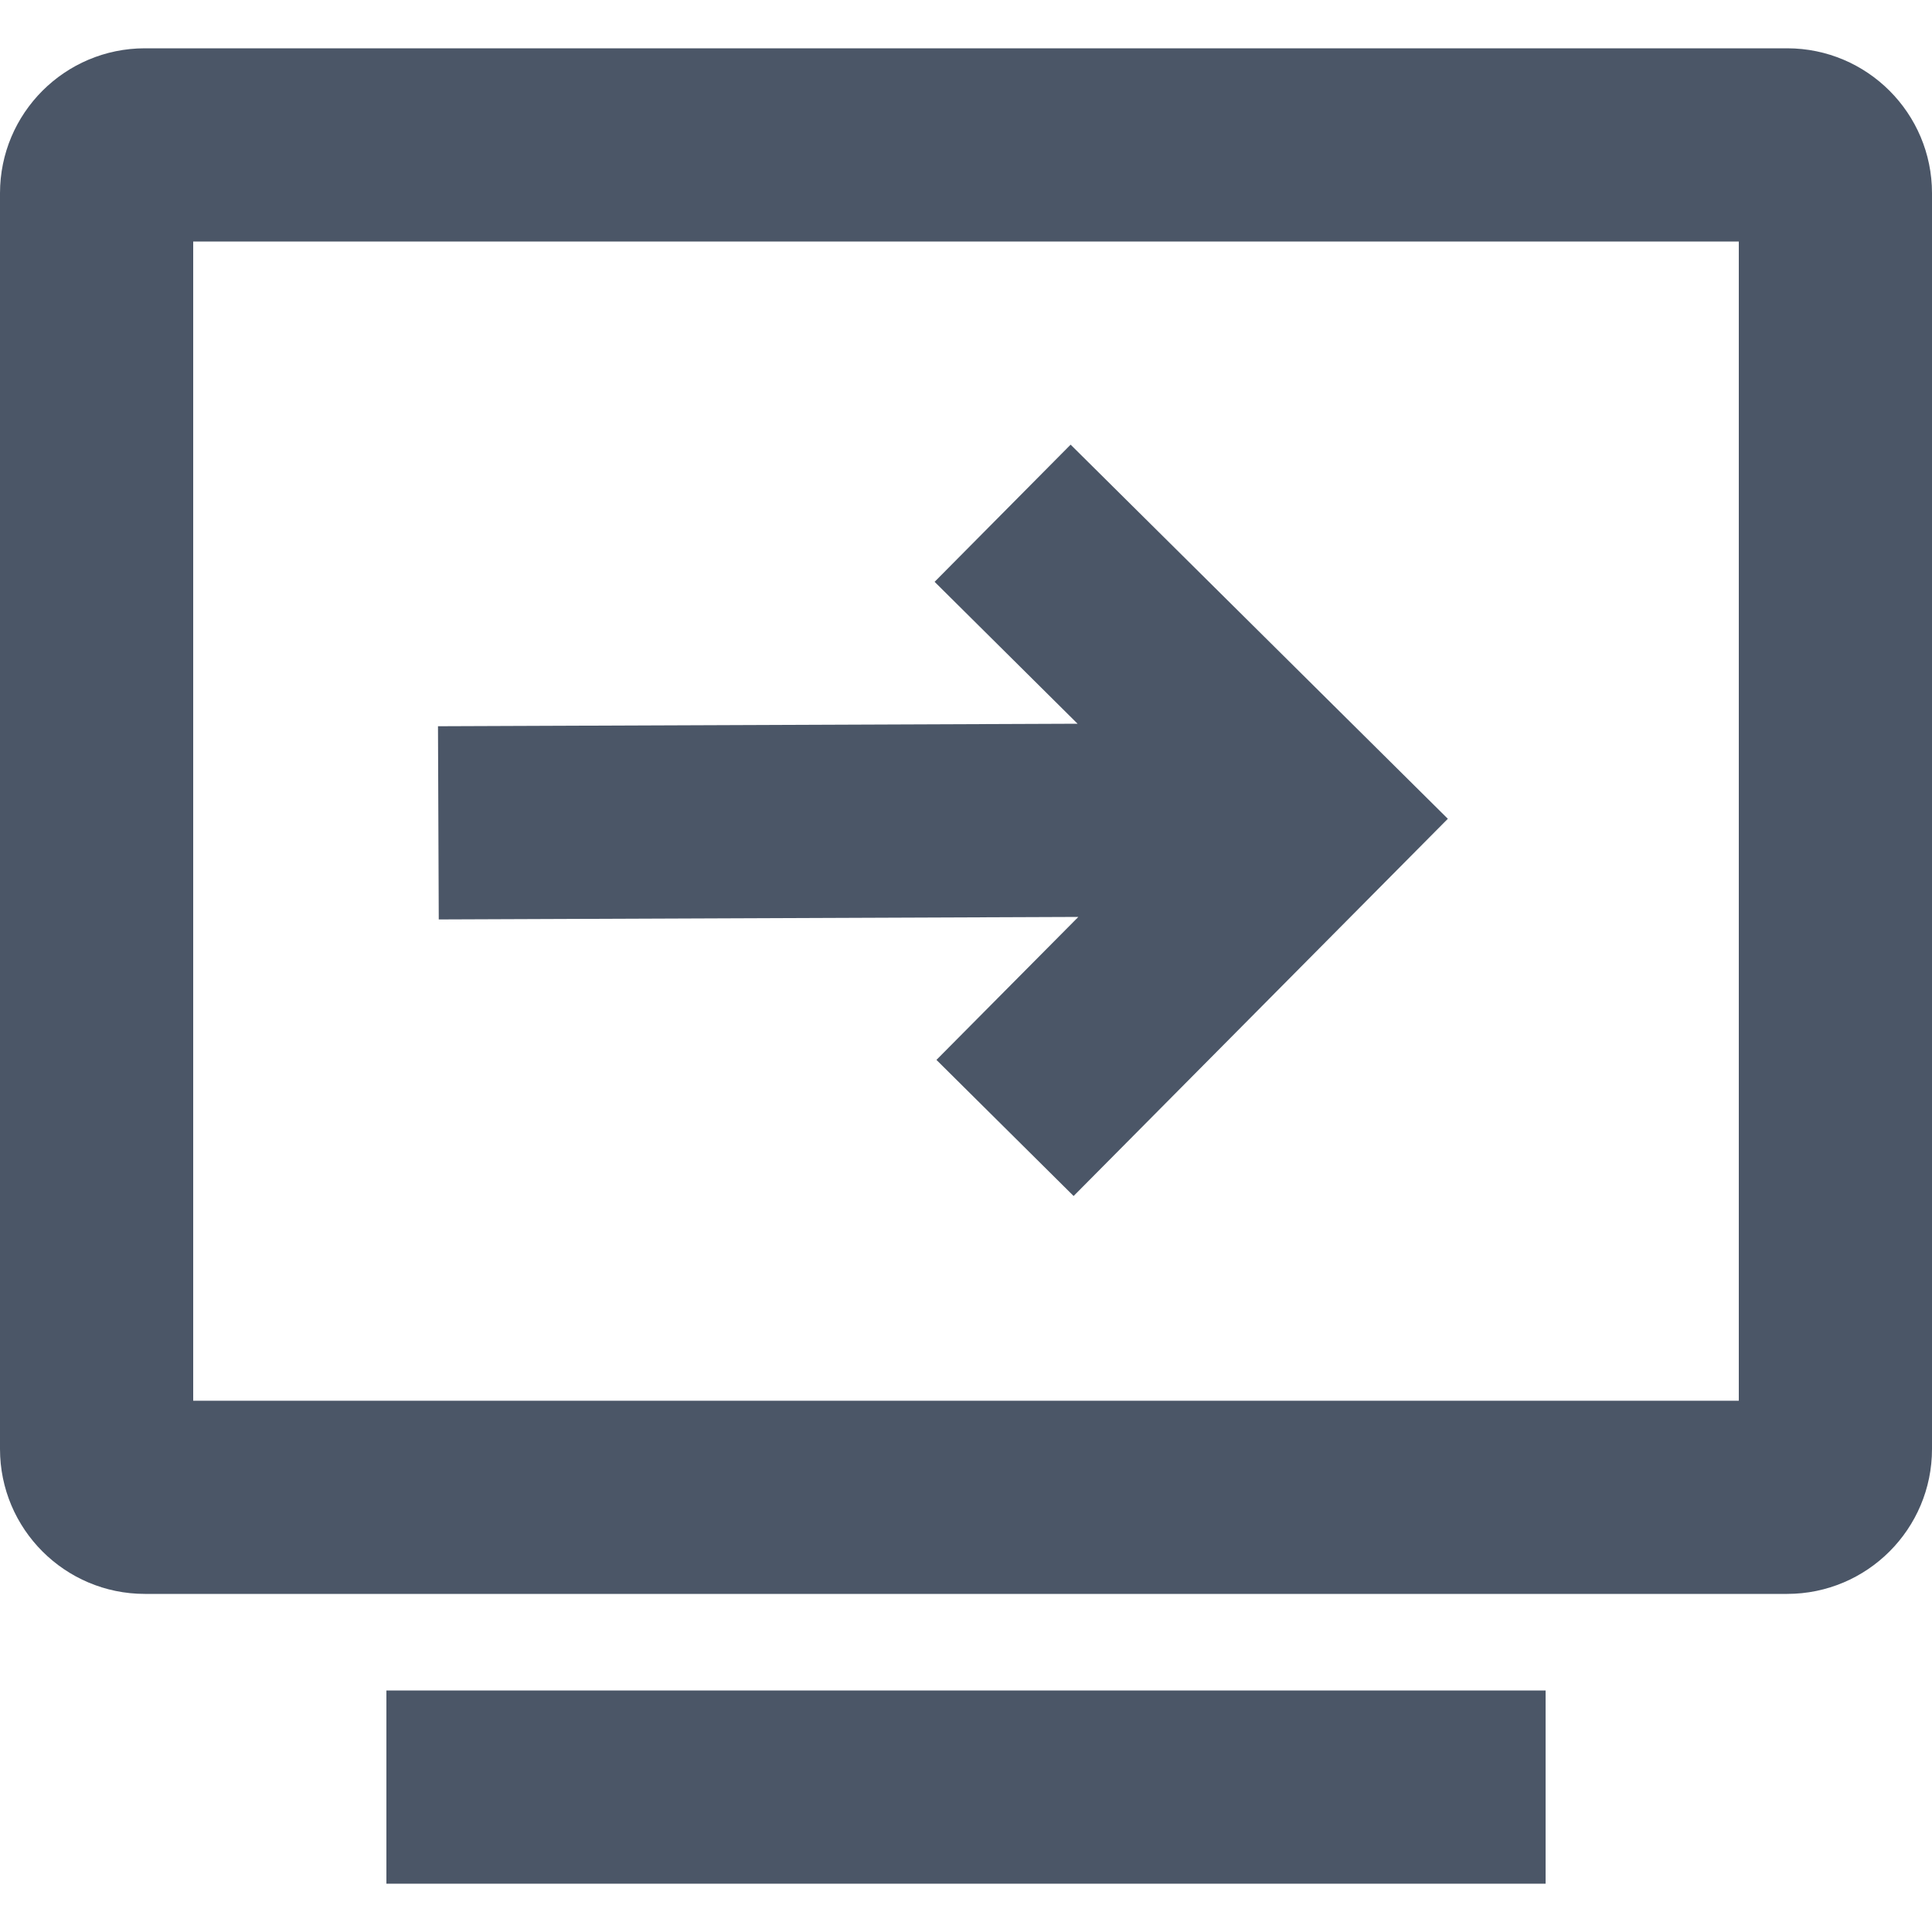 <svg width="20" height="20" viewBox="0 0 20 20" fill="none" xmlns="http://www.w3.org/2000/svg">
	<path fill-rule="evenodd" clip-rule="evenodd" d="M0 2C0 1.172 0.672 0.5 1.5 0.5H18.5C19.328 0.5 20 1.172 20 2V15C20 15.828 19.328 16.5 18.5 16.5H1.5C0.672 16.5 0 15.828 0 15V2ZM2 2.5V14.5H18V2.5H2Z" fill="#4B5667"/>
	<path fill-rule="evenodd" clip-rule="evenodd" d="M16 19.5H4V17.5H16V19.5Z" fill="#4B5667"/>
	<path d="M11.155 7.492L9.675 6.023L11.083 4.603L14.988 8.476L11.114 12.381L9.694 10.972L11.163 9.492L4.542 9.518L4.534 7.518L11.155 7.492Z" fill="#4B5667"/>
</svg>
